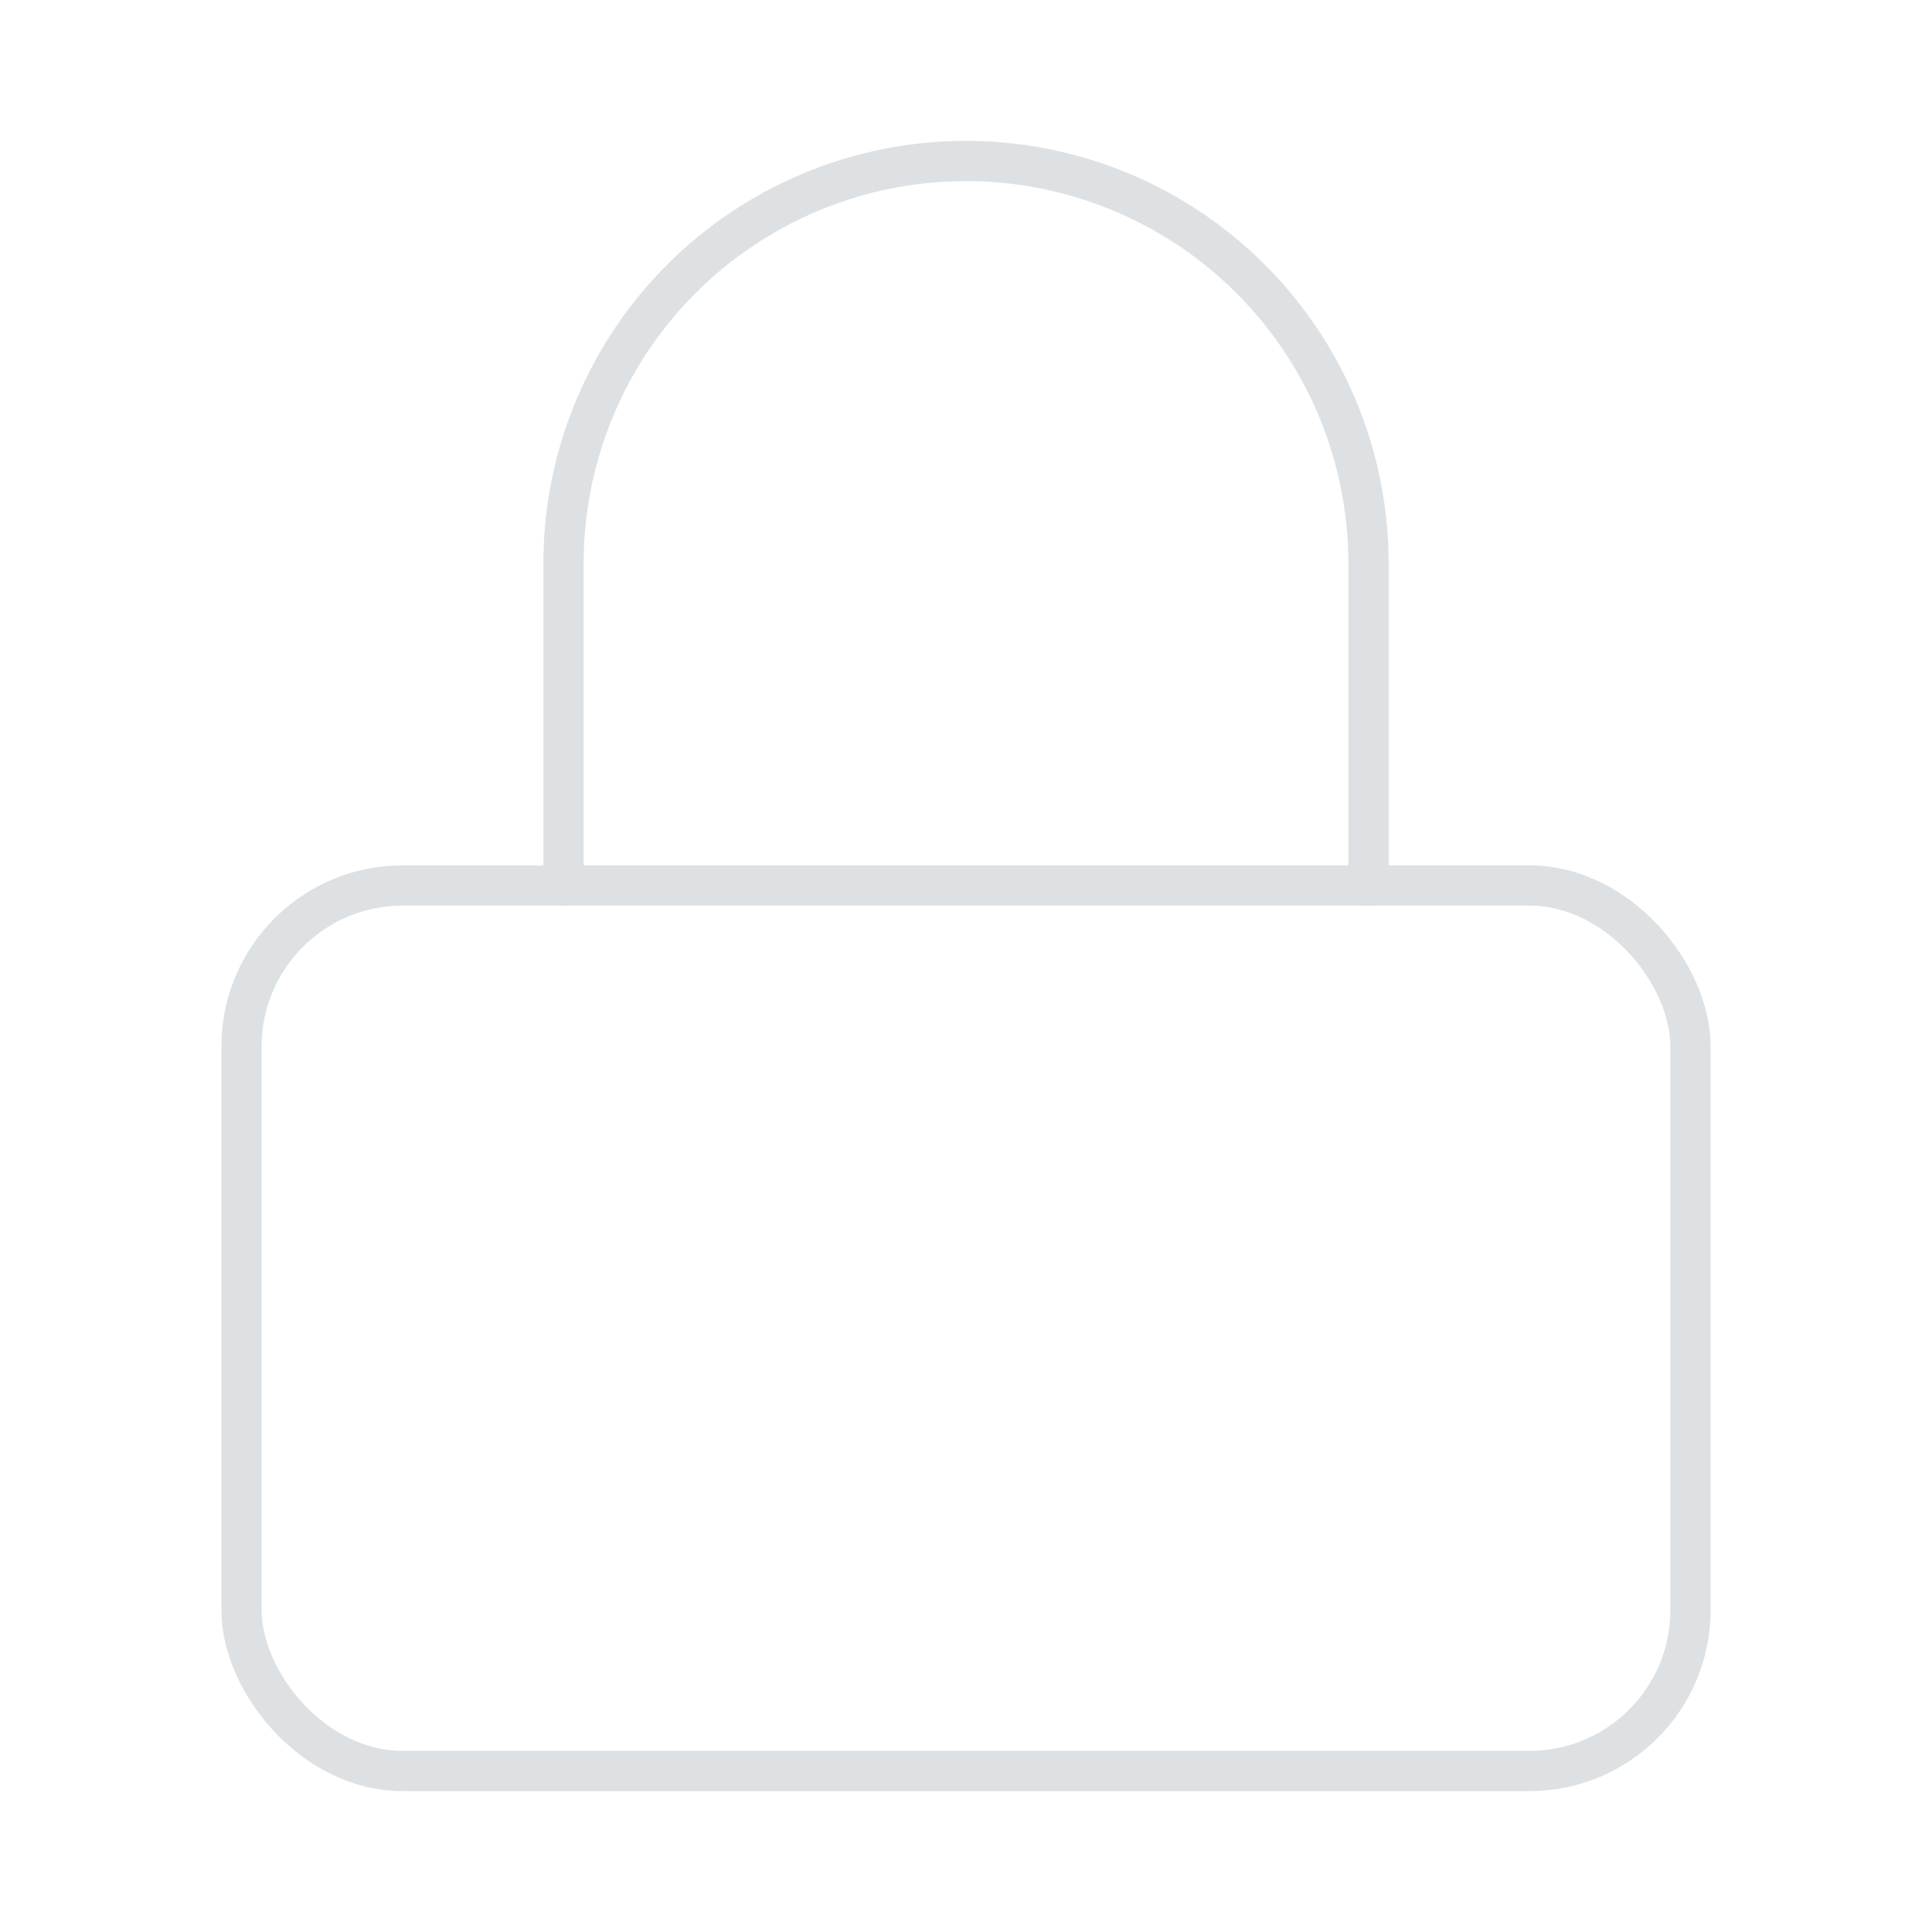 <svg xmlns="http://www.w3.org/2000/svg" width="24" height="24" viewBox="0 0 24 24" fill="none" stroke="#dde1e4" stroke-width="0.5" stroke-linecap="round" stroke-linejoin="round" class="feather feather-lock"><rect x="3" y="11" width="18" height="11" rx="2" ry="2"></rect><path d="M7 11V7a5 5 0 0 1 10 0v4"></path></svg>